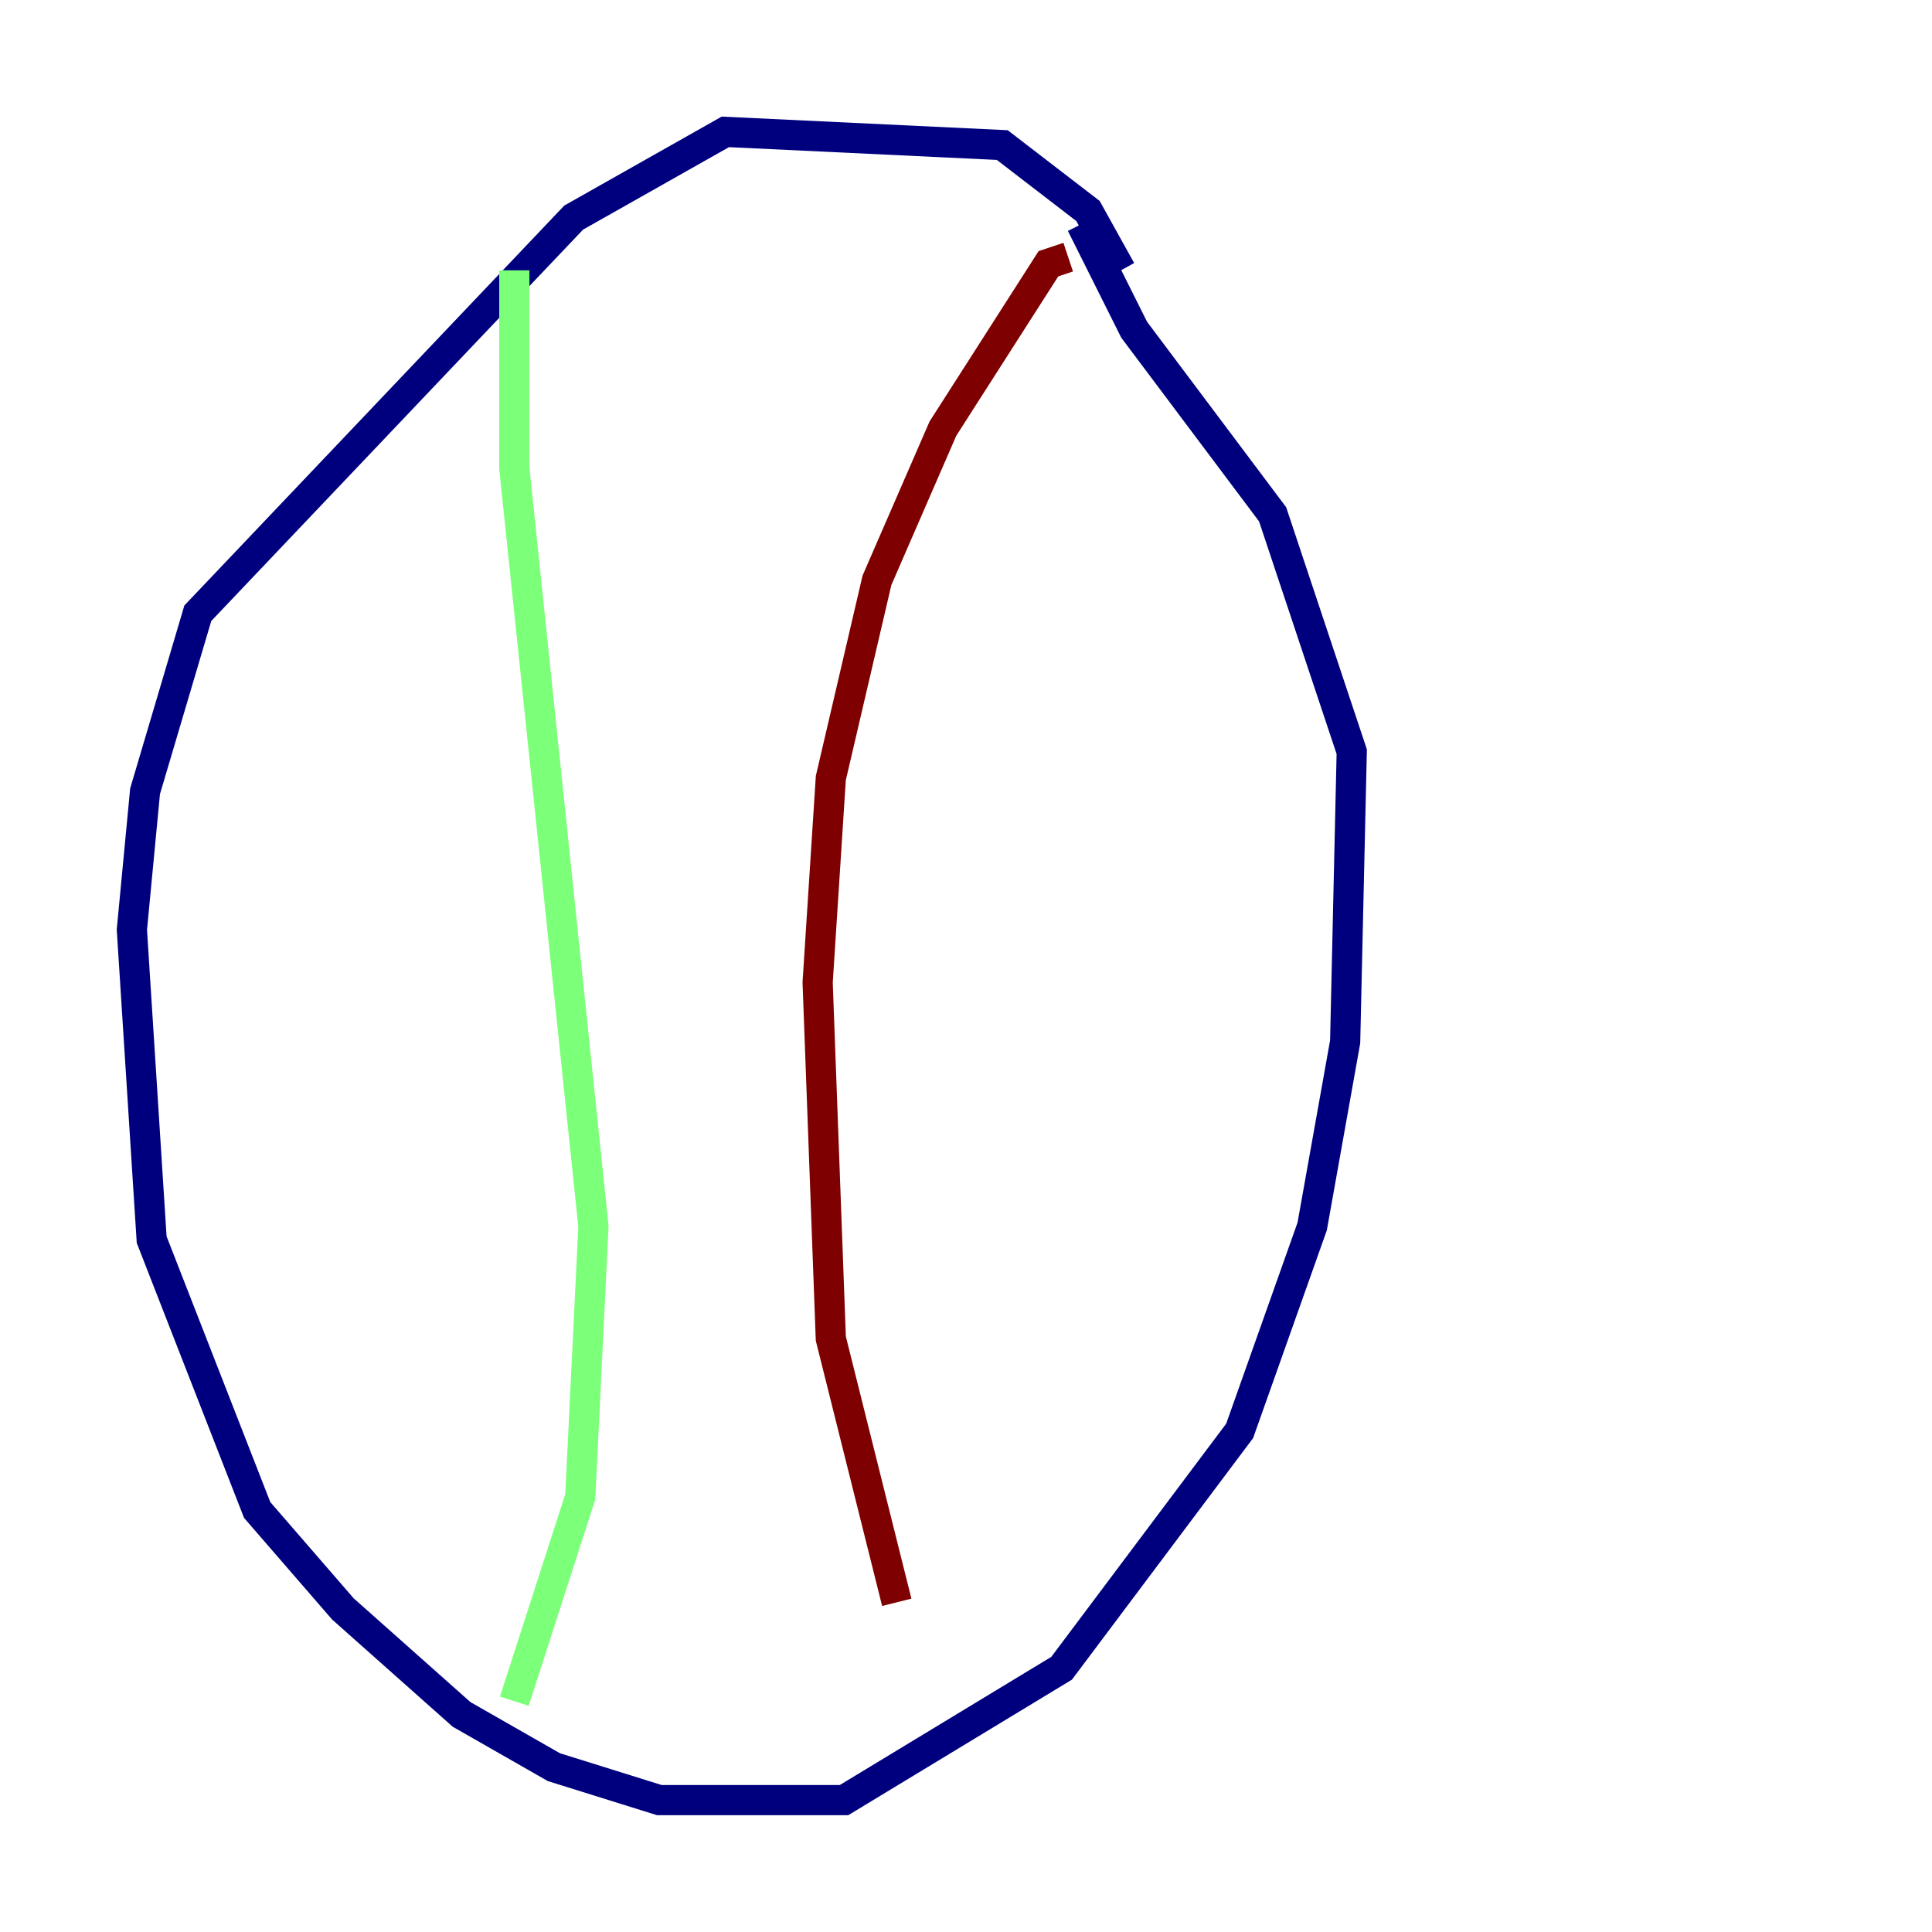 <?xml version="1.0" encoding="utf-8" ?>
<svg baseProfile="tiny" height="128" version="1.2" viewBox="0,0,128,128" width="128" xmlns="http://www.w3.org/2000/svg" xmlns:ev="http://www.w3.org/2001/xml-events" xmlns:xlink="http://www.w3.org/1999/xlink"><defs /><polyline fill="none" points="74.266,17.911 72.082,13.979 66.403,9.611 48.055,8.737 38.007,14.416 13.106,40.628 9.611,52.423 8.737,61.597 10.048,82.13 17.038,100.041 22.717,106.594 30.58,113.584 36.696,117.079 43.686,119.263 55.918,119.263 70.335,110.526 82.13,94.799 86.935,81.256 89.12,69.024 89.556,49.802 84.314,34.075 75.14,21.843 71.645,14.853" stroke="#00007f" stroke-width="2" /><polyline fill="none" points="34.075,17.911 34.075,31.017 39.317,81.256 38.444,99.167 34.075,112.71" stroke="#7cff79" stroke-width="2" /><polyline fill="none" points="70.771,17.038 69.461,17.474 62.471,28.396 58.102,38.444 55.044,51.55 54.171,65.092 55.044,88.683 59.413,106.157" stroke="#7f0000" stroke-width="2" /></svg>